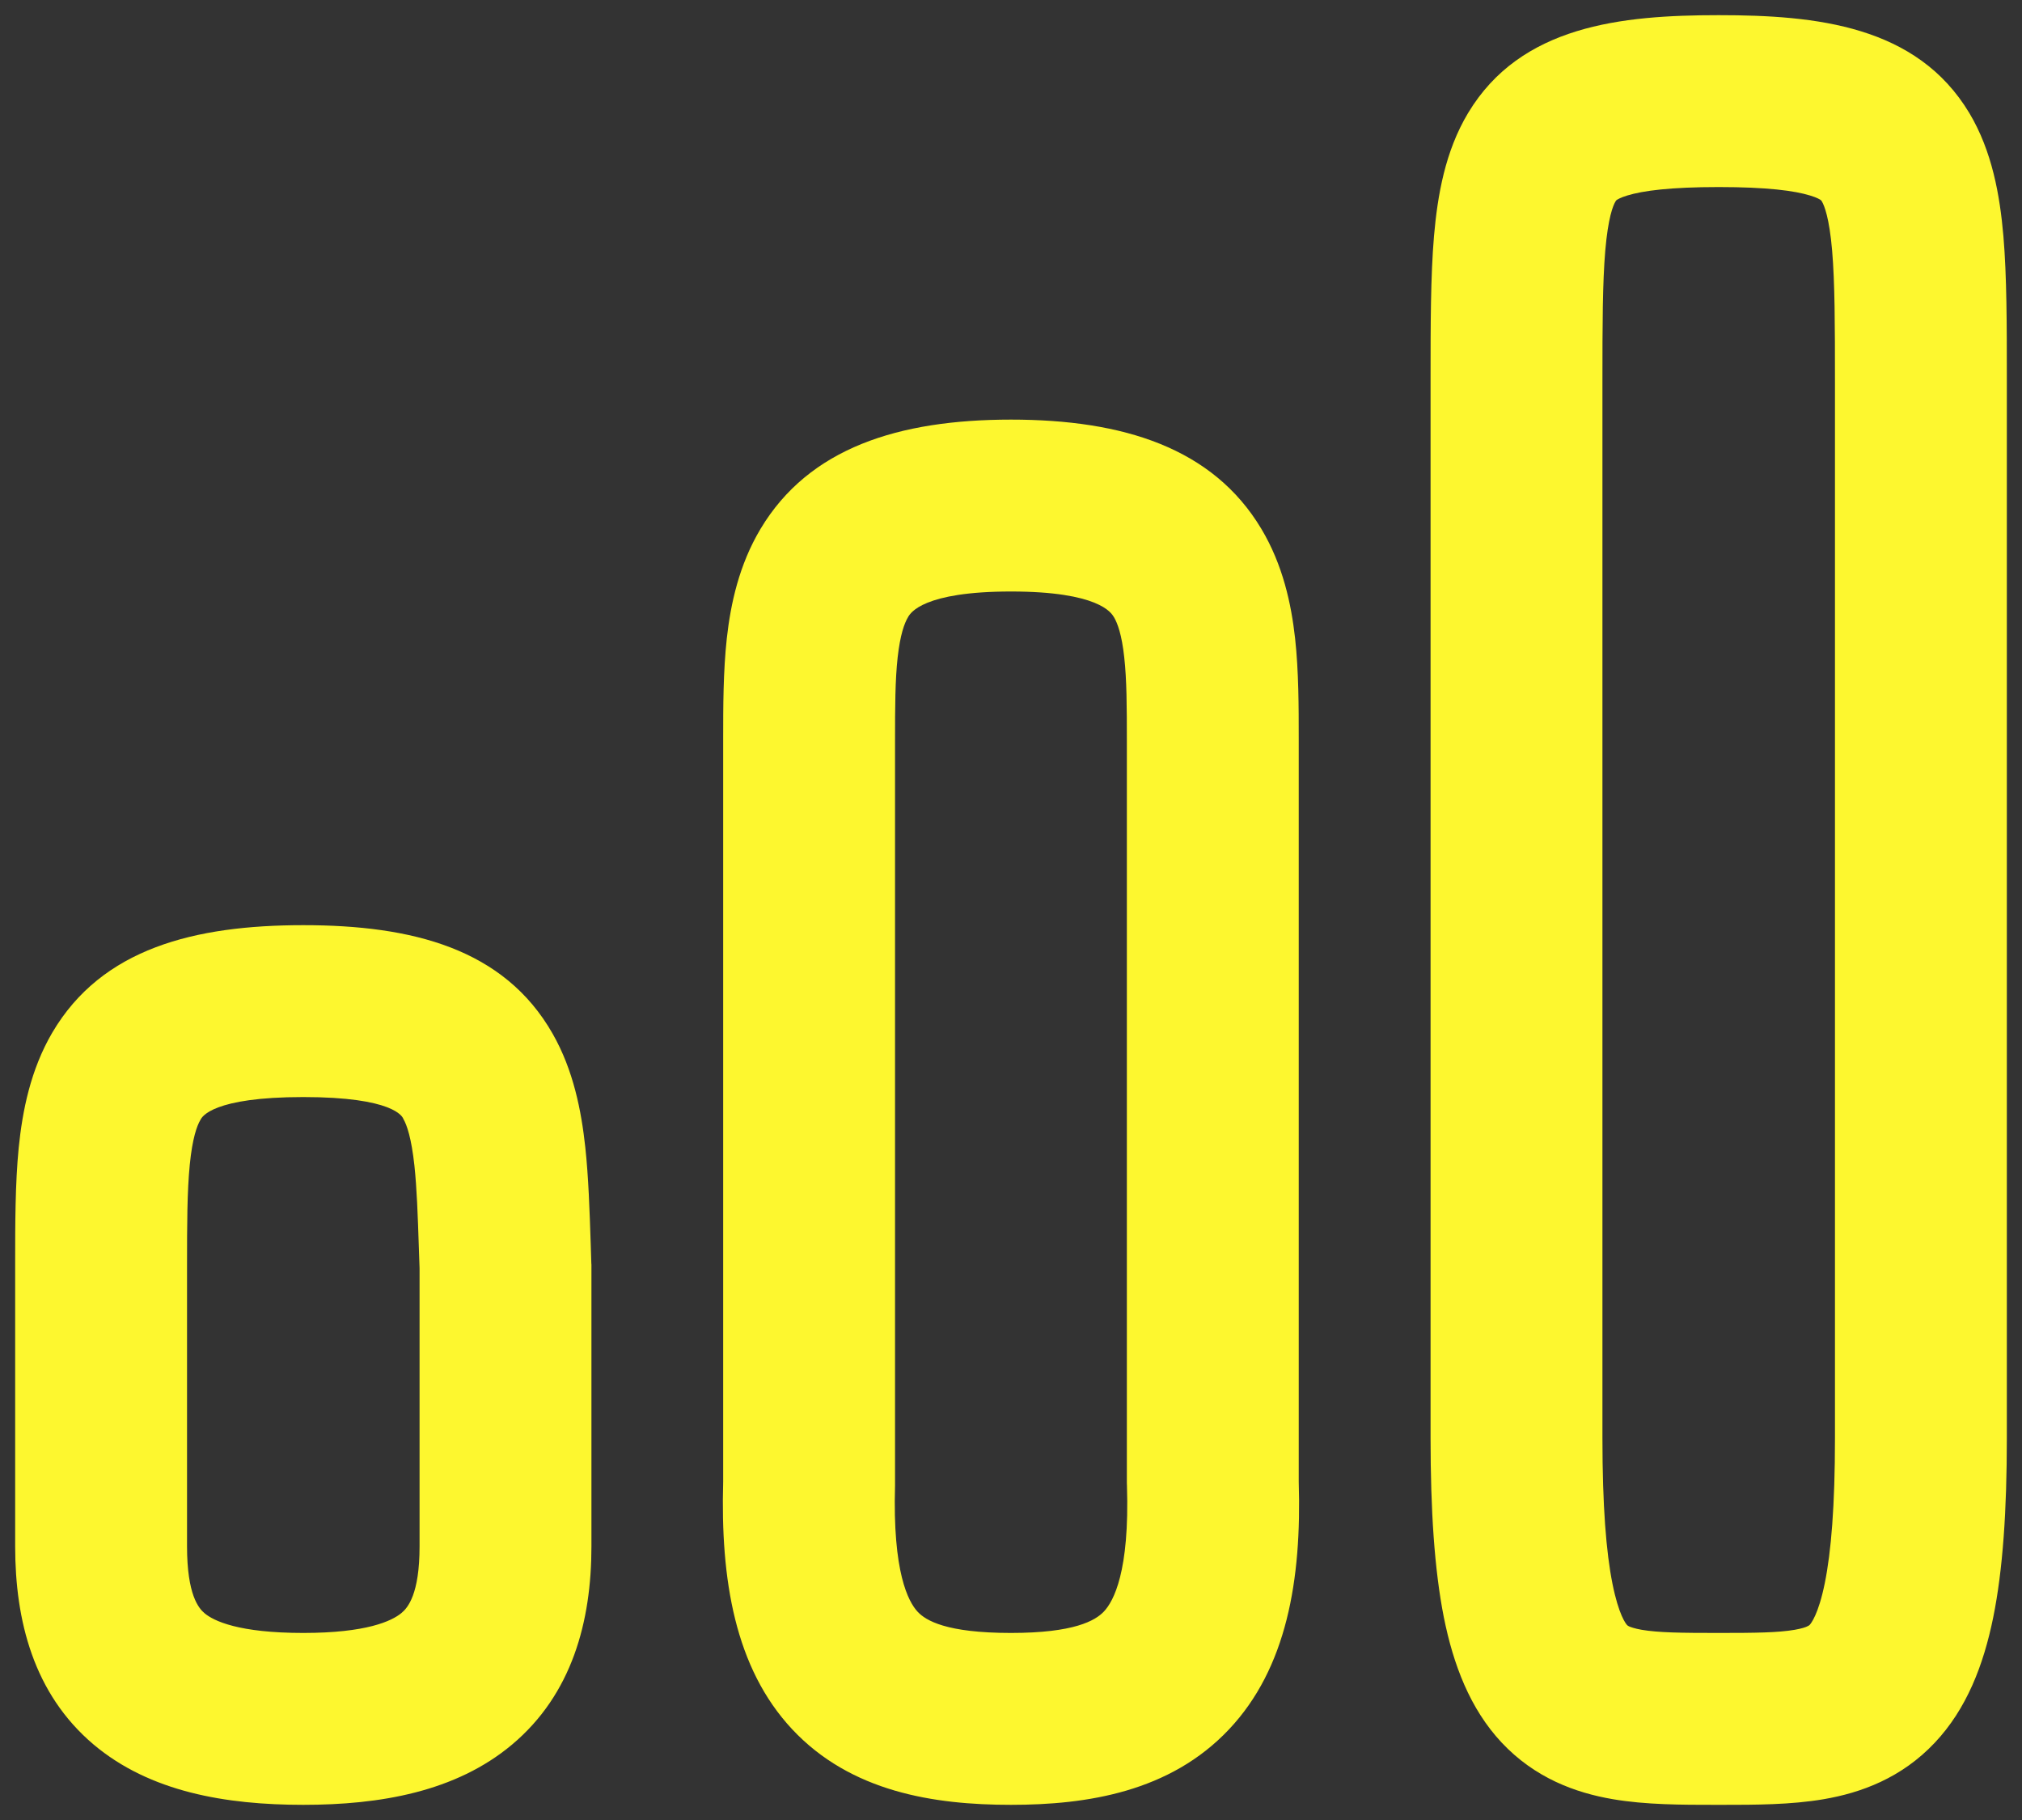 <svg width="20" height="18" viewBox="0 0 20 18" fill="none" xmlns="http://www.w3.org/2000/svg">
<rect x="0" y="0" width="20" height="18" fill="#333333" stroke="none"/>
<path fill-rule="evenodd" clip-rule="evenodd" d="M15.85 3.778C15.85 3.209 15.851 2.799 15.878 2.479C15.906 2.152 15.955 2.032 15.979 1.993C15.985 1.983 15.987 1.981 15.99 1.979L15.991 1.978C15.997 1.974 16.025 1.955 16.094 1.934C16.25 1.886 16.521 1.85 17 1.85C17.479 1.85 17.75 1.886 17.905 1.934C17.975 1.955 18.003 1.974 18.009 1.978L18.009 1.979C18.013 1.981 18.015 1.983 18.021 1.993C18.044 2.032 18.094 2.152 18.122 2.479C18.149 2.799 18.15 3.209 18.15 3.778V3.791V3.804V3.817V3.831V3.844V3.857V3.871V3.885V3.898V3.912V3.926V3.94V3.954V3.968V3.983V3.997V4.011V4.026V4.04V4.055V4.07V4.085V4.099V4.114V4.129V4.145V4.16V4.175V4.19V4.206V4.221V4.237V4.253V4.268V4.284V4.3V4.316V4.332V4.348V4.364V4.38V4.397V4.413V4.43V4.446V4.463V4.479V4.496V4.513V4.53V4.547V4.564V4.581V4.598V4.615V4.633V4.65V4.667V4.685V4.703V4.72V4.738V4.756V4.773V4.791V4.809V4.827V4.845V4.864V4.882V4.9V4.918V4.937V4.955V4.974V4.992V5.011V5.03V5.049V5.067V5.086V5.105V5.124V5.143V5.162V5.182V5.201V5.22V5.239V5.259V5.278V5.298V5.317V5.337V5.357V5.376V5.396V5.416V5.436V5.456V5.476V5.496V5.516V5.536V5.556V5.577V5.597V5.617V5.638V5.658V5.679V5.699V5.72V5.741V5.761V5.782V5.803V5.824V5.845V5.866V5.887V5.908V5.929V5.95V5.971V5.992V6.013V6.035V6.056V6.077V6.099V6.12V6.142V6.163V6.185V6.207V6.228V6.25V6.272V6.294V6.315V6.337V6.359V6.381V6.403V6.425V6.447V6.469V6.492V6.514V6.536V6.558V6.58V6.603V6.625V6.647V6.67V6.692V6.715V6.737V6.76V6.782V6.805V6.828V6.85V6.873V6.896V6.919V6.941V6.964V6.987V7.01V7.033V7.056V7.079V7.102V7.125V7.148V7.171V7.194V7.217V7.24V7.263V7.287V7.31V7.333V7.356V7.38V7.403V7.426V7.45V7.473V7.497V7.52V7.543V7.567V7.59V7.614V7.637V7.661V7.685V7.708V7.732V7.755V7.779V7.803V7.826V7.85V7.874V7.897V7.921V7.945V7.969V7.992V8.016V8.04V8.064V8.088V8.112V8.135V8.159V8.183V8.207V8.231V8.255V8.279V8.303V8.327V8.351V8.375V8.399V8.423V8.447V8.471V8.495V8.519V8.543V8.567V8.591V8.615V8.639V8.663V8.687V8.711V8.735V8.759V8.783V8.807V8.831V8.855V8.88V8.904V8.928V8.952V8.976V9V9.024V9.048V9.072V9.096V9.12V9.145V9.169V9.193V9.217V9.241V9.265V9.289V9.313V9.337V9.361V9.385V9.409V9.433V9.457V9.481V9.505V9.529V9.553V9.577V9.601V9.625V9.649V9.673V9.697V9.721V9.745V9.769V9.793V9.817V9.841V9.865V9.888V9.912V9.936V9.96V9.984V10.008V10.031V10.055V10.079V10.103V10.126V10.15V10.174V10.197V10.221V10.245V10.268V10.292V10.316V10.339V10.363V10.386V10.41V10.433V10.457V10.48V10.504V10.527V10.55V10.574V10.597V10.62V10.644V10.667V10.69V10.713V10.737V10.76V10.783V10.806V10.829V10.852V10.875V10.898V10.921V10.944V10.967V10.99V11.013V11.036V11.059V11.082V11.104V11.127V11.15V11.172V11.195V11.218V11.24V11.263V11.285V11.308V11.33V11.353V11.375V11.397V11.42V11.442V11.464V11.486V11.508V11.531V11.553V11.575V11.597V11.619V11.641V11.663V11.685V11.706V11.728V11.75V11.772V11.793V11.815V11.837V11.858V11.88V11.901V11.923V11.944V11.965V11.987V12.008V12.029V12.05V12.071V12.092V12.114V12.134V12.155V12.176V12.197V12.218V12.239V12.259V12.28V12.301V12.321V12.342V12.362V12.383V12.403V12.423V12.444V12.464V12.484V12.504V12.524V12.544V12.564V12.584V12.604V12.624V12.643V12.663V12.683V12.702V12.722V12.741V12.761V12.78V12.799V12.819V12.838V12.857V12.876V12.895V12.914V12.933V12.951V12.97V12.989V13.008V13.026V13.045V13.063V13.082V13.1V13.118V13.136V13.155V13.173V13.191V13.209V13.227V13.244V13.262V13.28V13.297V13.315V13.333V13.35V13.367V13.385V13.402V13.419V13.436V13.453V13.47V13.487V13.504V13.521V13.537V13.554V13.57V13.587V13.603V13.62V13.636V13.652V13.668V13.684V13.7V13.716V13.732V13.748V13.763V13.779V13.794V13.81V13.825V13.84V13.855V13.871V13.886V13.901V13.915V13.93V13.945V13.96V13.974V13.989V14.003V14.017V14.032V14.046V14.06V14.074V14.088V14.102V14.115V14.129V14.143V14.156V14.169V14.183V14.196V14.209V14.222C18.15 14.894 18.112 15.35 18.049 15.659C17.986 15.969 17.912 16.057 17.9 16.07C17.895 16.075 17.891 16.078 17.878 16.084C17.861 16.093 17.824 16.106 17.751 16.119C17.586 16.147 17.369 16.15 17 16.15C16.625 16.15 16.405 16.147 16.239 16.119C16.166 16.106 16.129 16.092 16.113 16.085C16.101 16.079 16.098 16.076 16.094 16.072C16.083 16.061 16.011 15.974 15.949 15.662C15.887 15.352 15.85 14.896 15.85 14.222V3.778ZM17 0.15C16.034 0.15 15.041 0.252 14.521 1.118C14.294 1.496 14.219 1.932 14.184 2.334C14.15 2.735 14.15 3.217 14.15 3.746V3.746V3.778V14.222C14.15 14.938 14.188 15.523 14.281 15.994C14.375 16.463 14.539 16.898 14.852 17.233C15.182 17.585 15.583 17.731 15.952 17.794C16.277 17.85 16.641 17.85 16.96 17.85L17 17.85L17.04 17.85C17.353 17.85 17.715 17.85 18.04 17.794C18.407 17.731 18.807 17.586 19.137 17.236C19.452 16.902 19.619 16.469 19.715 15.998C19.811 15.525 19.85 14.939 19.85 14.222V14.209V14.196V14.183V14.169V14.156V14.143V14.129V14.115V14.102V14.088V14.074V14.06V14.046V14.032V14.017V14.003V13.989V13.974V13.96V13.945V13.93V13.915V13.901V13.886V13.871V13.855V13.84V13.825V13.81V13.794V13.779V13.763V13.748V13.732V13.716V13.7V13.684V13.668V13.652V13.636V13.62V13.603V13.587V13.57V13.554V13.537V13.521V13.504V13.487V13.47V13.453V13.436V13.419V13.402V13.385V13.367V13.35V13.333V13.315V13.297V13.28V13.262V13.244V13.227V13.209V13.191V13.173V13.155V13.136V13.118V13.1V13.082V13.063V13.045V13.026V13.008V12.989V12.97V12.951V12.933V12.914V12.895V12.876V12.857V12.838V12.819V12.799V12.78V12.761V12.741V12.722V12.702V12.683V12.663V12.643V12.624V12.604V12.584V12.564V12.544V12.524V12.504V12.484V12.464V12.444V12.423V12.403V12.383V12.362V12.342V12.321V12.301V12.28V12.259V12.239V12.218V12.197V12.176V12.155V12.134V12.114V12.092V12.071V12.05V12.029V12.008V11.987V11.965V11.944V11.923V11.901V11.88V11.858V11.837V11.815V11.793V11.772V11.75V11.728V11.706V11.685V11.663V11.641V11.619V11.597V11.575V11.553V11.531V11.508V11.486V11.464V11.442V11.42V11.397V11.375V11.353V11.33V11.308V11.285V11.263V11.24V11.218V11.195V11.172V11.15V11.127V11.104V11.082V11.059V11.036V11.013V10.99V10.967V10.944V10.921V10.898V10.875V10.852V10.829V10.806V10.783V10.76V10.737V10.713V10.69V10.667V10.644V10.62V10.597V10.574V10.55V10.527V10.504V10.48V10.457V10.433V10.41V10.386V10.363V10.339V10.316V10.292V10.268V10.245V10.221V10.197V10.174V10.15V10.126V10.103V10.079V10.055V10.031V10.008V9.984V9.96V9.936V9.912V9.888V9.865V9.841V9.817V9.793V9.769V9.745V9.721V9.697V9.673V9.649V9.625V9.601V9.577V9.553V9.529V9.505V9.481V9.457V9.433V9.409V9.385V9.361V9.337V9.313V9.289V9.265V9.241V9.217V9.193V9.169V9.145V9.12V9.096V9.072V9.048V9.024V9V8.976V8.952V8.928V8.904V8.88V8.855V8.831V8.807V8.783V8.759V8.735V8.711V8.687V8.663V8.639V8.615V8.591V8.567V8.543V8.519V8.495V8.471V8.447V8.423V8.399V8.375V8.351V8.327V8.303V8.279V8.255V8.231V8.207V8.183V8.159V8.135V8.112V8.088V8.064V8.04V8.016V7.992V7.969V7.945V7.921V7.897V7.874V7.85V7.826V7.803V7.779V7.755V7.732V7.708V7.685V7.661V7.637V7.614V7.59V7.567V7.543V7.52V7.497V7.473V7.45V7.426V7.403V7.38V7.356V7.333V7.31V7.287V7.263V7.24V7.217V7.194V7.171V7.148V7.125V7.102V7.079V7.056V7.033V7.01V6.987V6.964V6.941V6.919V6.896V6.873V6.85V6.828V6.805V6.782V6.76V6.737V6.715V6.692V6.67V6.647V6.625V6.603V6.58V6.558V6.536V6.514V6.492V6.469V6.447V6.425V6.403V6.381V6.359V6.337V6.315V6.294V6.272V6.25V6.228V6.207V6.185V6.163V6.142V6.12V6.099V6.077V6.056V6.035V6.013V5.992V5.971V5.95V5.929V5.908V5.887V5.866V5.845V5.824V5.803V5.782V5.761V5.741V5.72V5.699V5.679V5.658V5.638V5.617V5.597V5.577V5.556V5.536V5.516V5.496V5.476V5.456V5.436V5.416V5.396V5.376V5.357V5.337V5.317V5.298V5.278V5.259V5.239V5.22V5.201V5.182V5.162V5.143V5.124V5.105V5.086V5.067V5.049V5.03V5.011V4.992V4.974V4.955V4.937V4.918V4.9V4.882V4.864V4.845V4.827V4.809V4.791V4.773V4.756V4.738V4.72V4.703V4.685V4.667V4.65V4.633V4.615V4.598V4.581V4.564V4.547V4.53V4.513V4.496V4.479V4.463V4.446V4.43V4.413V4.397V4.38V4.364V4.348V4.332V4.316V4.3V4.284V4.268V4.253V4.237V4.221V4.206V4.19V4.175V4.16V4.145V4.129V4.114V4.099V4.085V4.07V4.055V4.04V4.026V4.011V3.997V3.983V3.968V3.954V3.94V3.926V3.912V3.898V3.885V3.871V3.857V3.844V3.831V3.817V3.804V3.791V3.778L19.85 3.746C19.85 3.217 19.85 2.735 19.816 2.334C19.781 1.932 19.705 1.496 19.479 1.118C18.959 0.252 17.966 0.15 17 0.15ZM8.879 6.5C8.854 6.725 8.853 6.988 8.853 7.333L8.853 11L8.853 14.667C8.853 14.675 8.853 14.683 8.853 14.691C8.828 15.551 8.984 15.841 9.077 15.941C9.158 16.027 9.359 16.15 10 16.15C10.625 16.15 10.834 16.028 10.919 15.938C11.014 15.837 11.174 15.546 11.147 14.694C11.146 14.685 11.146 14.676 11.146 14.667V11L11.146 7.333C11.146 6.988 11.145 6.725 11.12 6.5C11.096 6.278 11.054 6.164 11.018 6.103L11.016 6.101C10.993 6.062 10.868 5.85 10 5.85C9.131 5.85 9.006 6.062 8.983 6.101L8.982 6.103C8.945 6.164 8.904 6.278 8.879 6.5ZM7.523 5.23C8.002 4.43 8.888 4.15 10 4.15C11.111 4.15 11.997 4.43 12.476 5.23C12.689 5.586 12.772 5.972 12.81 6.313C12.846 6.641 12.846 6.994 12.846 7.309L12.846 7.333L12.846 11V14.653C12.876 15.629 12.726 16.5 12.156 17.104C11.573 17.722 10.754 17.85 10 17.85C9.238 17.85 8.415 17.723 7.834 17.101C7.269 16.495 7.126 15.623 7.153 14.655L7.153 11L7.153 7.333L7.153 7.309C7.153 6.994 7.153 6.641 7.189 6.313C7.227 5.972 7.31 5.586 7.523 5.23ZM1.877 11.52C1.851 11.783 1.85 12.102 1.85 12.528V15.294C1.85 15.775 1.966 15.906 2.022 15.954C2.114 16.032 2.362 16.15 3 16.15C3.624 16.15 3.875 16.033 3.972 15.952C4.033 15.901 4.15 15.767 4.15 15.294V15.287V15.28V15.273V15.266V15.259V15.252V15.245V15.238V15.231V15.224V15.217V15.21V15.203V15.196V15.189V15.182V15.175V15.168V15.162V15.155V15.148V15.141V15.134V15.127V15.121V15.114V15.107V15.101V15.094V15.087V15.08V15.074V15.067V15.06V15.054V15.047V15.04V15.034V15.027V15.021V15.014V15.008V15.001V14.994V14.988V14.981V14.975V14.968V14.962V14.956V14.949V14.943V14.936V14.93V14.923V14.917V14.911V14.904V14.898V14.892V14.885V14.879V14.873V14.866V14.86V14.854V14.848V14.841V14.835V14.829V14.823V14.816V14.81V14.804V14.798V14.792V14.786V14.78V14.773V14.767V14.761V14.755V14.749V14.743V14.737V14.731V14.725V14.719V14.713V14.707V14.701V14.695V14.689V14.683V14.677V14.671V14.665V14.659V14.653V14.647V14.642V14.636V14.63V14.624V14.618V14.612V14.606V14.601V14.595V14.589V14.583V14.577V14.572V14.566V14.56V14.554V14.549V14.543V14.537V14.531V14.526V14.52V14.514V14.509V14.503V14.497V14.492V14.486V14.48V14.475V14.469V14.464V14.458V14.452V14.447V14.441V14.436V14.43V14.425V14.419V14.414V14.408V14.402V14.397V14.392V14.386V14.38V14.375V14.37V14.364V14.359V14.353V14.348V14.342V14.337V14.332V14.326V14.321V14.315V14.31V14.305V14.299V14.294V14.289V14.283V14.278V14.273V14.267V14.262V14.257V14.251V14.246V14.241V14.235V14.23V14.225V14.22V14.214V14.209V14.204V14.198V14.193V14.188V14.183V14.178V14.172V14.167V14.162V14.157V14.152V14.146V14.141V14.136V14.131V14.126V14.121V14.116V14.11V14.105V14.1V14.095V14.09V14.085V14.08V14.075V14.069V14.064V14.059V14.054V14.049V14.044V14.039V14.034V14.029V14.024V14.019V14.014V14.009V14.004V13.998V13.993V13.988V13.983V13.978V13.973V13.968V13.963V13.958V13.953V13.948V13.943V13.938V13.934V13.928V13.924V13.918V13.914V13.909V13.904V13.899V13.894V13.889V13.884V13.879V13.874V13.869V13.864V13.859V13.854V13.849V13.844V13.839V13.835V13.83V13.825V13.82V13.815V13.81V13.805V13.8V13.795V13.791V13.786V13.781V13.776V13.771V13.766V13.761V13.756V13.752V13.747V13.742V13.737V13.732V13.727V13.722V13.717V13.713V13.708V13.703V13.698V13.693V13.688V13.684V13.679V13.674V13.669V13.664V13.659V13.655V13.65V13.645V13.64V13.635V13.63V13.626V13.621V13.616V13.611V13.606V13.601V13.597V13.592V13.587V13.582V13.577V13.573V13.568V13.563V13.558V13.553V13.549V13.544V13.539V13.534V13.529V13.524V13.52V13.515V13.51V13.505V13.5V13.495V13.491V13.486V13.481V13.476V13.471V13.467V13.462V13.457V13.452V13.447V13.443V13.438V13.433V13.428V13.423V13.418V13.414V13.409V13.404V13.399V13.394V13.389V13.384V13.38V13.375V13.37V13.365V13.36V13.355V13.351V13.346V13.341V13.336V13.331V13.326V13.322V13.317V13.312V13.307V13.302V13.297V13.292V13.287V13.283V13.278V13.273V13.268V13.263V13.258V13.253V13.248V13.243V13.239V13.234V13.229V13.224V13.219V13.214V13.209V13.204V13.199V13.194V13.19V13.184V13.18V13.175V13.17V13.165V13.16V13.155V13.15V13.145V13.14V13.135V13.13V13.125V13.12V13.115V13.11V13.105V13.1V13.095V13.09V13.085V13.08V13.075V13.07V13.065V13.06V13.055V13.05V13.045V13.04V13.035V13.03V13.025V13.02V13.015V13.01V13.005V12.999V12.994V12.989V12.984V12.979V12.974V12.969V12.964V12.959V12.954V12.948V12.943V12.938V12.933V12.928V12.923V12.918V12.912V12.907V12.902V12.897V12.892V12.886V12.881V12.876V12.871V12.866V12.86V12.855V12.85V12.845V12.839V12.834V12.829V12.823V12.818V12.813V12.808V12.802V12.797V12.792V12.786V12.781V12.776V12.77V12.765V12.76V12.754V12.749V12.744V12.738V12.733V12.727V12.722V12.717V12.711V12.706V12.7V12.695V12.689V12.684V12.678V12.673V12.668V12.662V12.656V12.651V12.646V12.64V12.634V12.629V12.623V12.618V12.612V12.607V12.601V12.595V12.59V12.584V12.579V12.573V12.568V12.562V12.556V12.55V12.545V12.543L4.143 12.341V12.341C4.132 12.011 4.123 11.754 4.099 11.527C4.069 11.254 4.025 11.127 3.989 11.065L3.989 11.064C3.98 11.044 3.893 10.85 3 10.85C2.103 10.85 1.998 11.046 1.984 11.073L1.983 11.075C1.948 11.133 1.903 11.256 1.877 11.52ZM0.517 10.213C1.007 9.379 1.925 9.15 3 9.15C4.077 9.15 4.986 9.381 5.466 10.223C5.673 10.586 5.75 10.988 5.789 11.344C5.821 11.64 5.832 11.975 5.843 12.305C5.845 12.369 5.847 12.434 5.849 12.498L5.85 12.507L5.85 12.528V12.534V12.539V12.545V12.55V12.556V12.562V12.568V12.573V12.579V12.584V12.59V12.595V12.601V12.607V12.612V12.618V12.623V12.629V12.634V12.64V12.646V12.651V12.656V12.662V12.668V12.673V12.678V12.684V12.689V12.695V12.7V12.706V12.711V12.717V12.722V12.727V12.733V12.738V12.744V12.749V12.754V12.76V12.765V12.77V12.776V12.781V12.786V12.792V12.797V12.802V12.808V12.813V12.818V12.823V12.829V12.834V12.839V12.845V12.85V12.855V12.86V12.866V12.871V12.876V12.881V12.886V12.892V12.897V12.902V12.907V12.912V12.918V12.923V12.928V12.933V12.938V12.943V12.948V12.954V12.959V12.964V12.969V12.974V12.979V12.984V12.989V12.994V12.999V13.005V13.01V13.015V13.02V13.025V13.03V13.035V13.04V13.045V13.05V13.055V13.06V13.065V13.07V13.075V13.08V13.085V13.09V13.095V13.1V13.105V13.11V13.115V13.12V13.125V13.13V13.135V13.14V13.145V13.15V13.155V13.16V13.165V13.17V13.175V13.18V13.184V13.19V13.194V13.199V13.204V13.209V13.214V13.219V13.224V13.229V13.234V13.239V13.243V13.248V13.253V13.258V13.263V13.268V13.273V13.278V13.283V13.287V13.292V13.297V13.302V13.307V13.312V13.317V13.322V13.326V13.331V13.336V13.341V13.346V13.351V13.355V13.36V13.365V13.37V13.375V13.38V13.384V13.389V13.394V13.399V13.404V13.409V13.414V13.418V13.423V13.428V13.433V13.438V13.443V13.447V13.452V13.457V13.462V13.467V13.471V13.476V13.481V13.486V13.491V13.495V13.5V13.505V13.51V13.515V13.52V13.524V13.529V13.534V13.539V13.544V13.549V13.553V13.558V13.563V13.568V13.573V13.577V13.582V13.587V13.592V13.597V13.601V13.606V13.611V13.616V13.621V13.626V13.63V13.635V13.64V13.645V13.65V13.655V13.659V13.664V13.669V13.674V13.679V13.684V13.688V13.693V13.698V13.703V13.708V13.713V13.717V13.722V13.727V13.732V13.737V13.742V13.747V13.752V13.756V13.761V13.766V13.771V13.776V13.781V13.786V13.791V13.795V13.8V13.805V13.81V13.815V13.82V13.825V13.83V13.835V13.839V13.844V13.849V13.854V13.859V13.864V13.869V13.874V13.879V13.884V13.889V13.894V13.899V13.904V13.909V13.914V13.918V13.924V13.928V13.934V13.938V13.943V13.948V13.953V13.958V13.963V13.968V13.973V13.978V13.983V13.988V13.993V13.998V14.004V14.009V14.014V14.019V14.024V14.029V14.034V14.039V14.044V14.049V14.054V14.059V14.064V14.069V14.075V14.08V14.085V14.09V14.095V14.1V14.105V14.11V14.116V14.121V14.126V14.131V14.136V14.141V14.146V14.152V14.157V14.162V14.167V14.172V14.178V14.183V14.188V14.193V14.198V14.204V14.209V14.214V14.22V14.225V14.23V14.235V14.241V14.246V14.251V14.257V14.262V14.267V14.273V14.278V14.283V14.289V14.294V14.299V14.305V14.31V14.315V14.321V14.326V14.332V14.337V14.342V14.348V14.353V14.359V14.364V14.37V14.375V14.38V14.386V14.392V14.397V14.402V14.408V14.414V14.419V14.425V14.43V14.436V14.441V14.447V14.452V14.458V14.464V14.469V14.475V14.48V14.486V14.492V14.497V14.503V14.509V14.514V14.52V14.526V14.531V14.537V14.543V14.549V14.554V14.56V14.566V14.572V14.577V14.583V14.589V14.595V14.601V14.606V14.612V14.618V14.624V14.63V14.636V14.642V14.647V14.653V14.659V14.665V14.671V14.677V14.683V14.689V14.695V14.701V14.707V14.713V14.719V14.725V14.731V14.737V14.743V14.749V14.755V14.761V14.767V14.773V14.78V14.786V14.792V14.798V14.804V14.81V14.816V14.823V14.829V14.835V14.841V14.848V14.854V14.86V14.866V14.873V14.879V14.885V14.892V14.898V14.904V14.911V14.917V14.923V14.93V14.936V14.943V14.949V14.956V14.962V14.968V14.975V14.981V14.988V14.994V15.001V15.008V15.014V15.021V15.027V15.034V15.04V15.047V15.054V15.06V15.067V15.074V15.08V15.087V15.094V15.101V15.107V15.114V15.121V15.127V15.134V15.141V15.148V15.155V15.162V15.168V15.175V15.182V15.189V15.196V15.203V15.21V15.217V15.224V15.231V15.238V15.245V15.252V15.259V15.266V15.273V15.28V15.287V15.294C5.85 16.037 5.658 16.756 5.065 17.254C4.507 17.722 3.758 17.85 3 17.85C2.234 17.85 1.482 17.723 0.924 17.252C0.332 16.75 0.15 16.029 0.15 15.294V12.528V12.5V12.5C0.15 12.109 0.15 11.708 0.185 11.351C0.222 10.986 0.302 10.58 0.517 10.213Z" fill="#FDF72F"/>
</svg>
